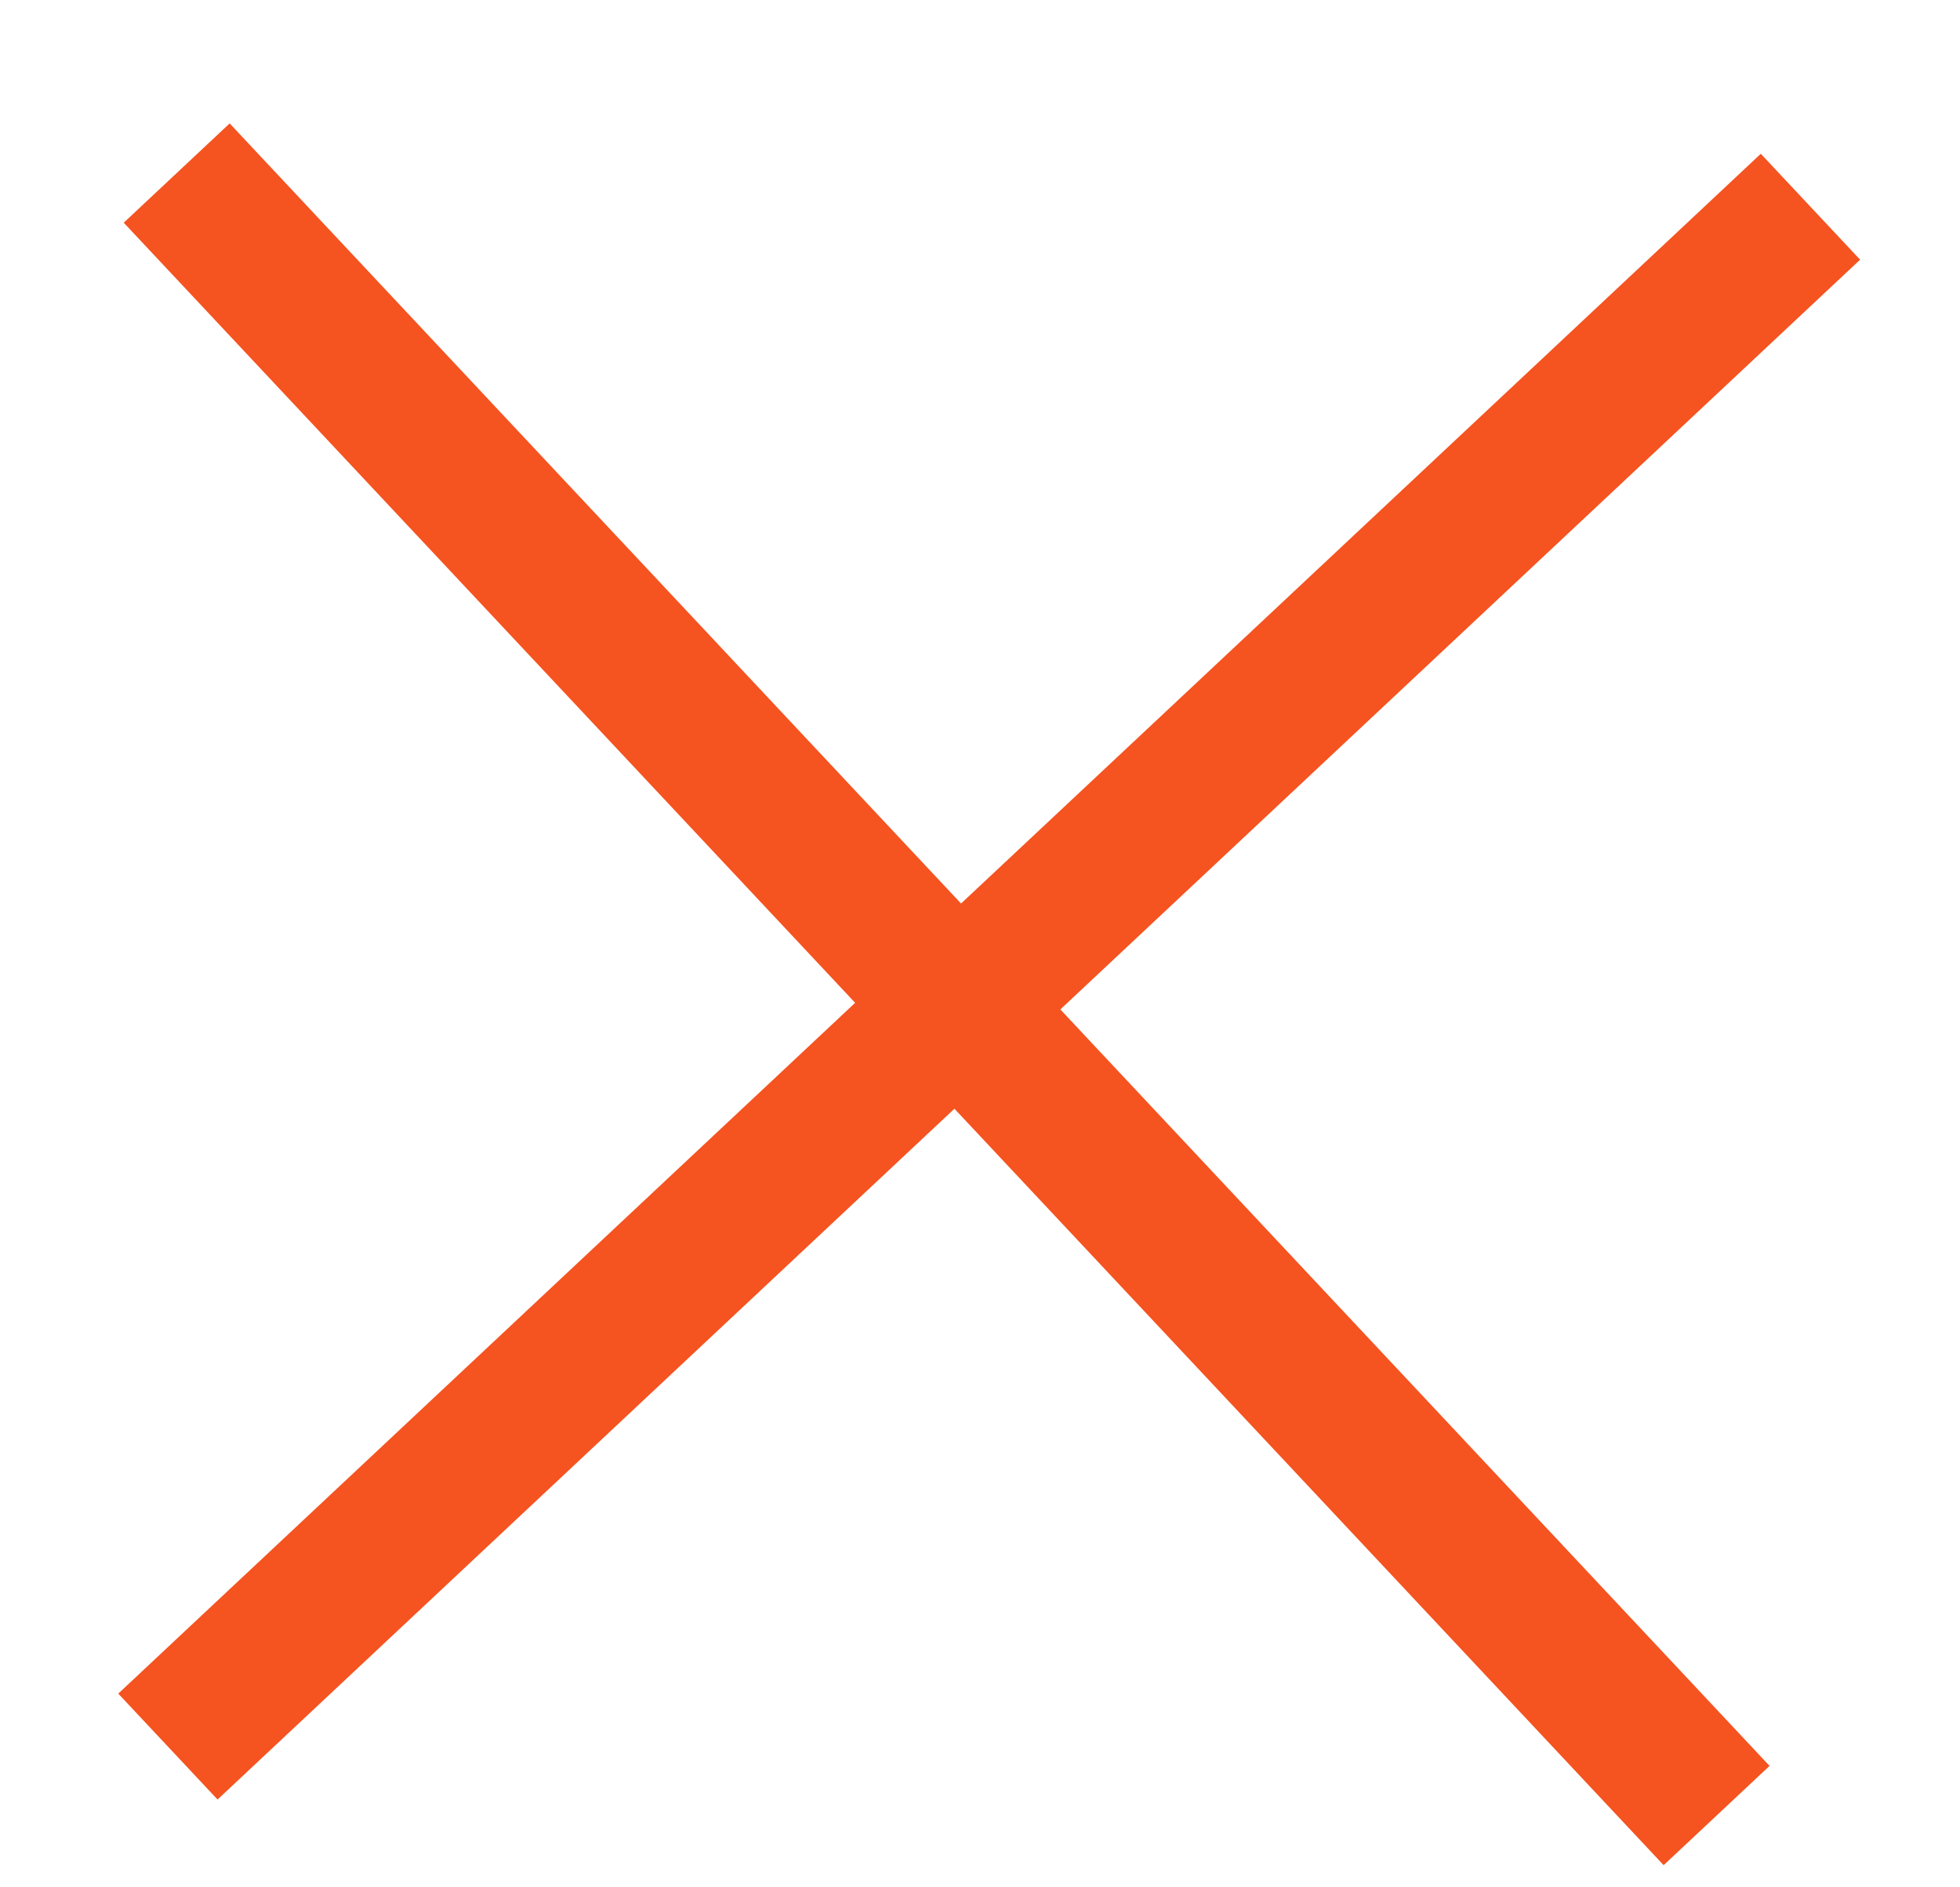 <svg width="27" height="26" viewBox="0 0 27 26" fill="none" xmlns="http://www.w3.org/2000/svg">
<line x1="2.313" y1="24.061" x2="24.94" y2="2.848" stroke="#F55320" stroke-width="2"/>
<line x1="2.434" y1="2.384" x2="23.647" y2="25.011" stroke="#F55320" stroke-width="2"/>
</svg>
